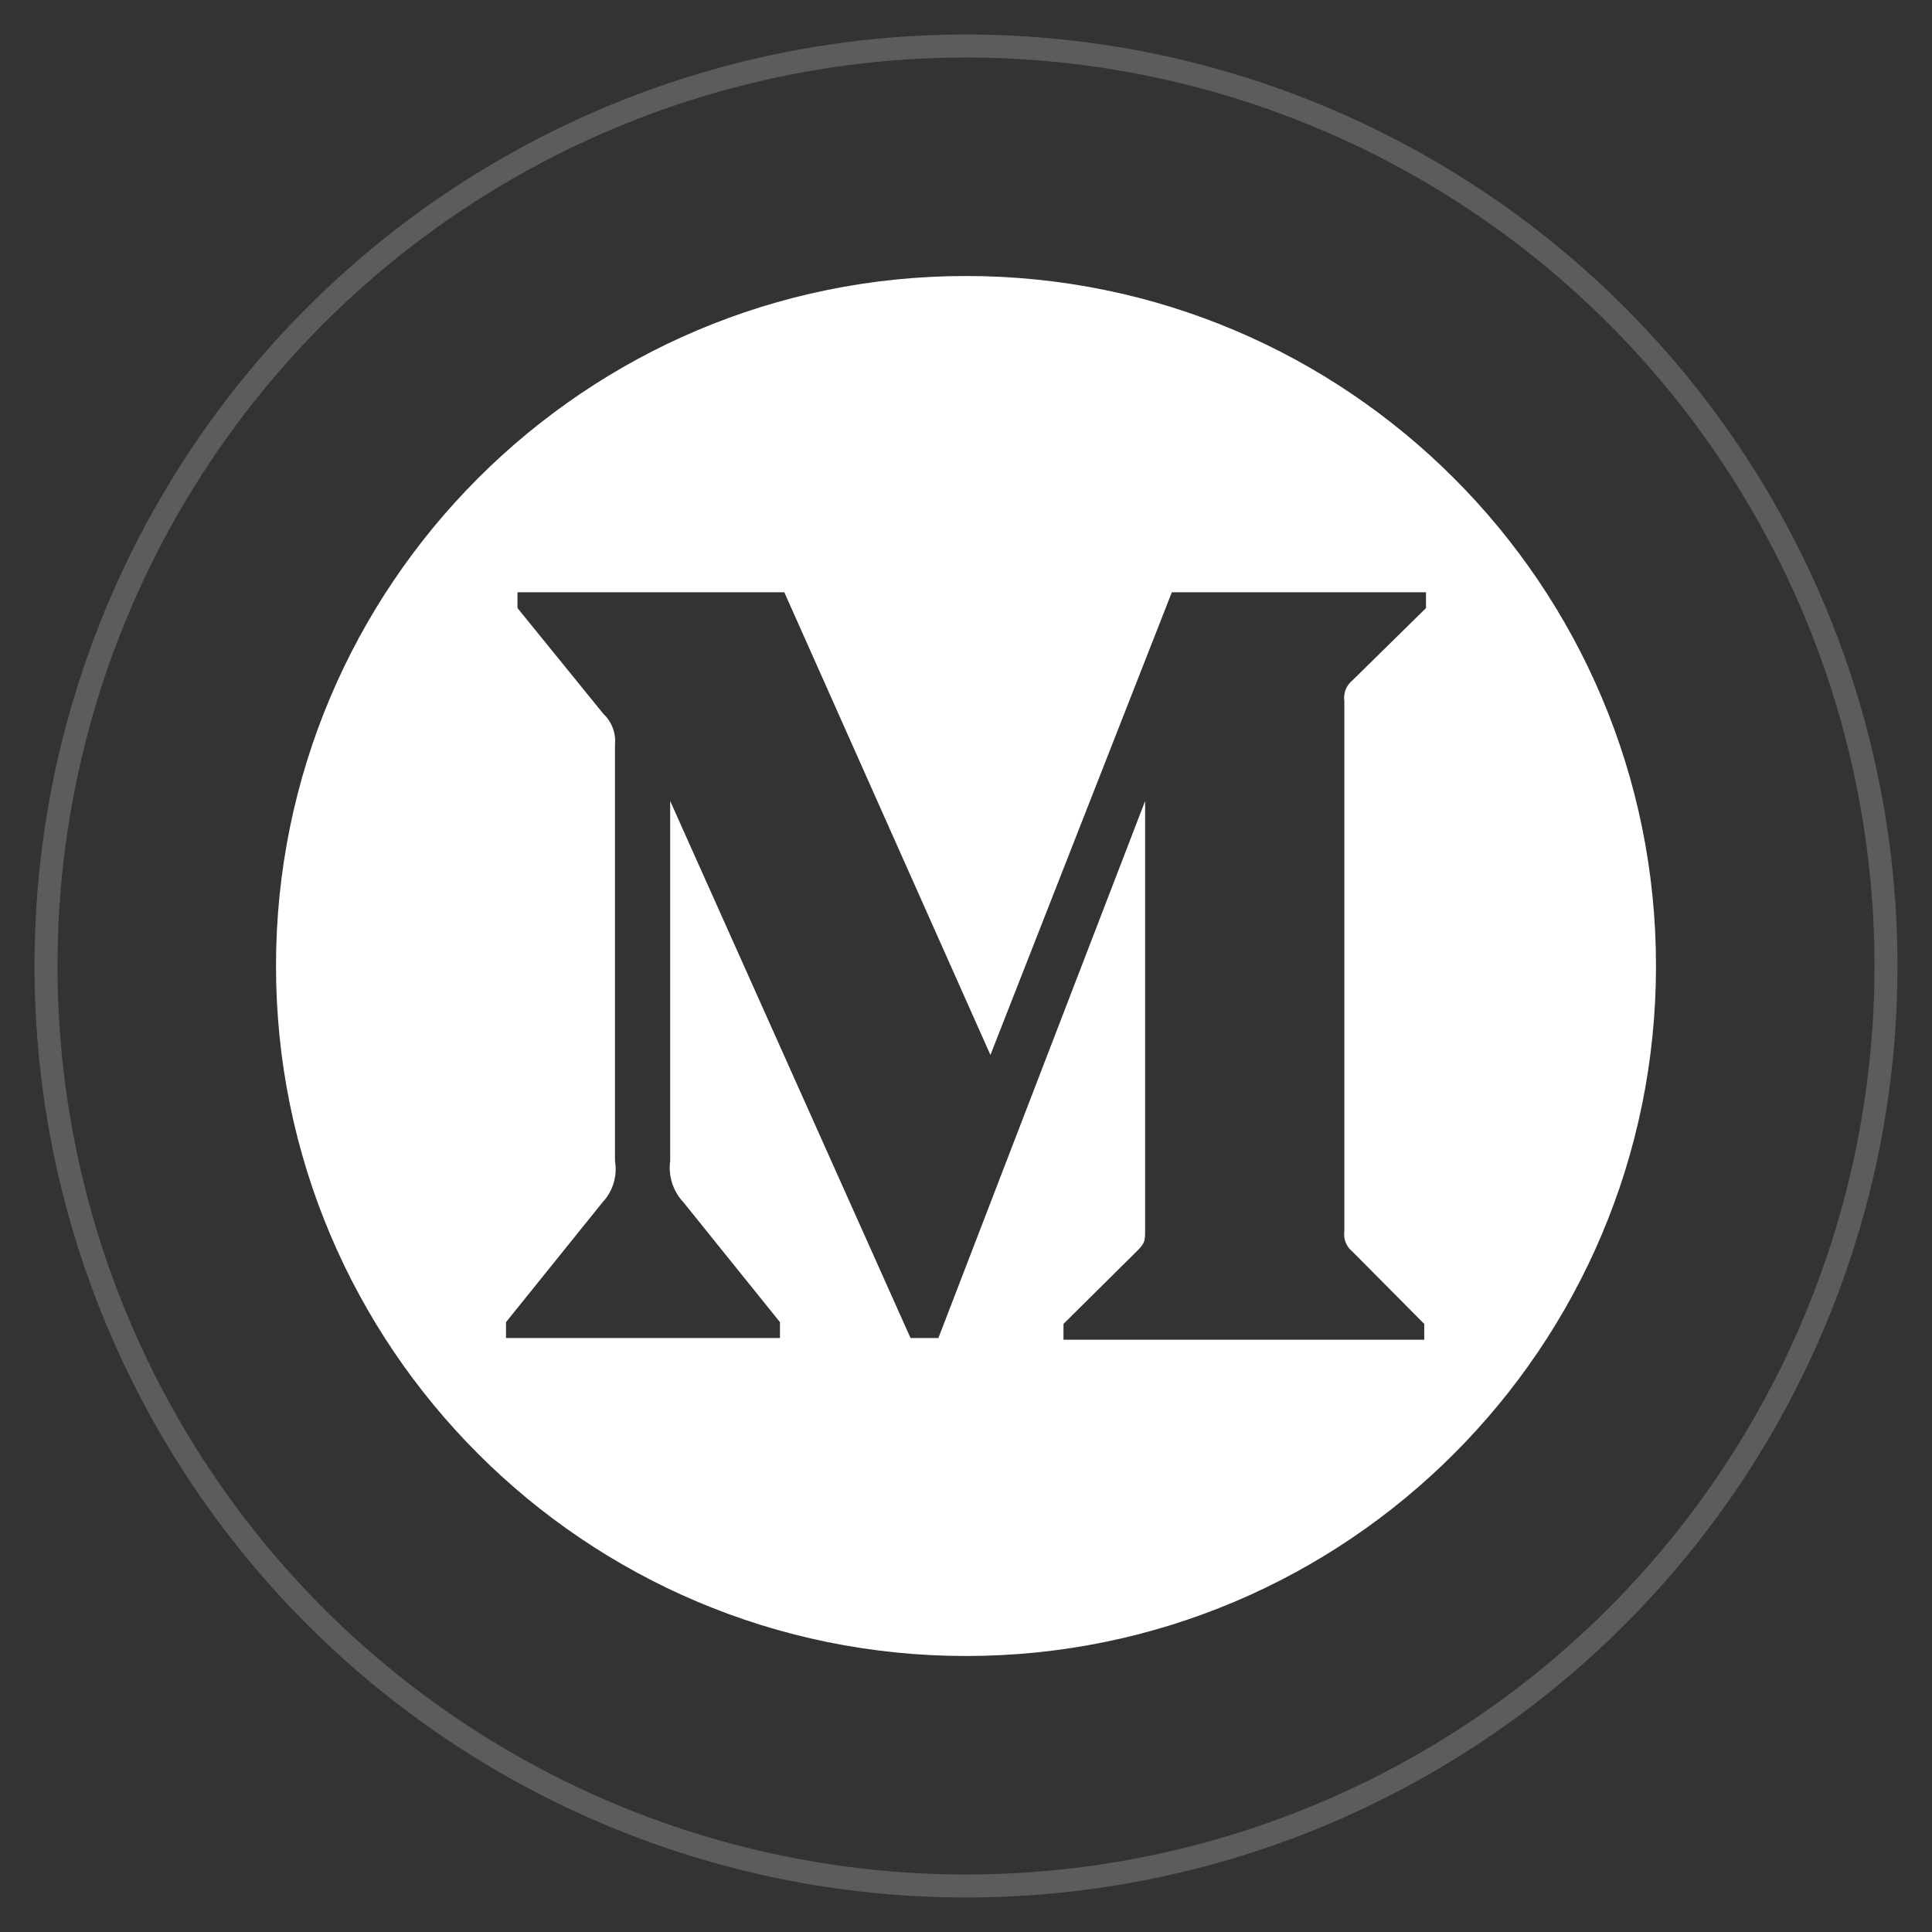 <svg width="42" height="42" viewBox="0 0 42 42" fill="none" xmlns="http://www.w3.org/2000/svg">
<rect x="0" y="0" width="42" height="42" fill="#333333" stroke="none"/>
<circle opacity="0.2" cx="21" cy="21" r="20" stroke="white" stroke-width="0.5"/>
<path fill-rule="evenodd" clip-rule="evenodd" d="M36 21C36 29.284 29.281 36 21 36C12.719 36 6 29.284 6 21C6 12.716 12.719 6 21 6C29.281 6 36 12.716 36 21ZM13.119 15.521C13.3 15.691 13.394 15.939 13.369 16.19V25.237C13.425 25.563 13.325 25.897 13.1 26.135L11 28.743V29.087H16.956V28.743L14.856 26.135C14.631 25.897 14.525 25.566 14.569 25.237V17.413L19.794 29.087H20.4L24.894 17.413V26.718C24.894 26.966 24.894 27.014 24.738 27.176L23.119 28.781V29.125H30.962V28.781L29.406 27.214C29.268 27.105 29.199 26.93 29.225 26.756V15.244C29.199 15.07 29.268 14.895 29.406 14.786L31 13.219V12.875H25.475L21.531 22.934L17.05 12.875H11.25V13.219L13.119 15.521Z" fill="white"/>
</svg>

